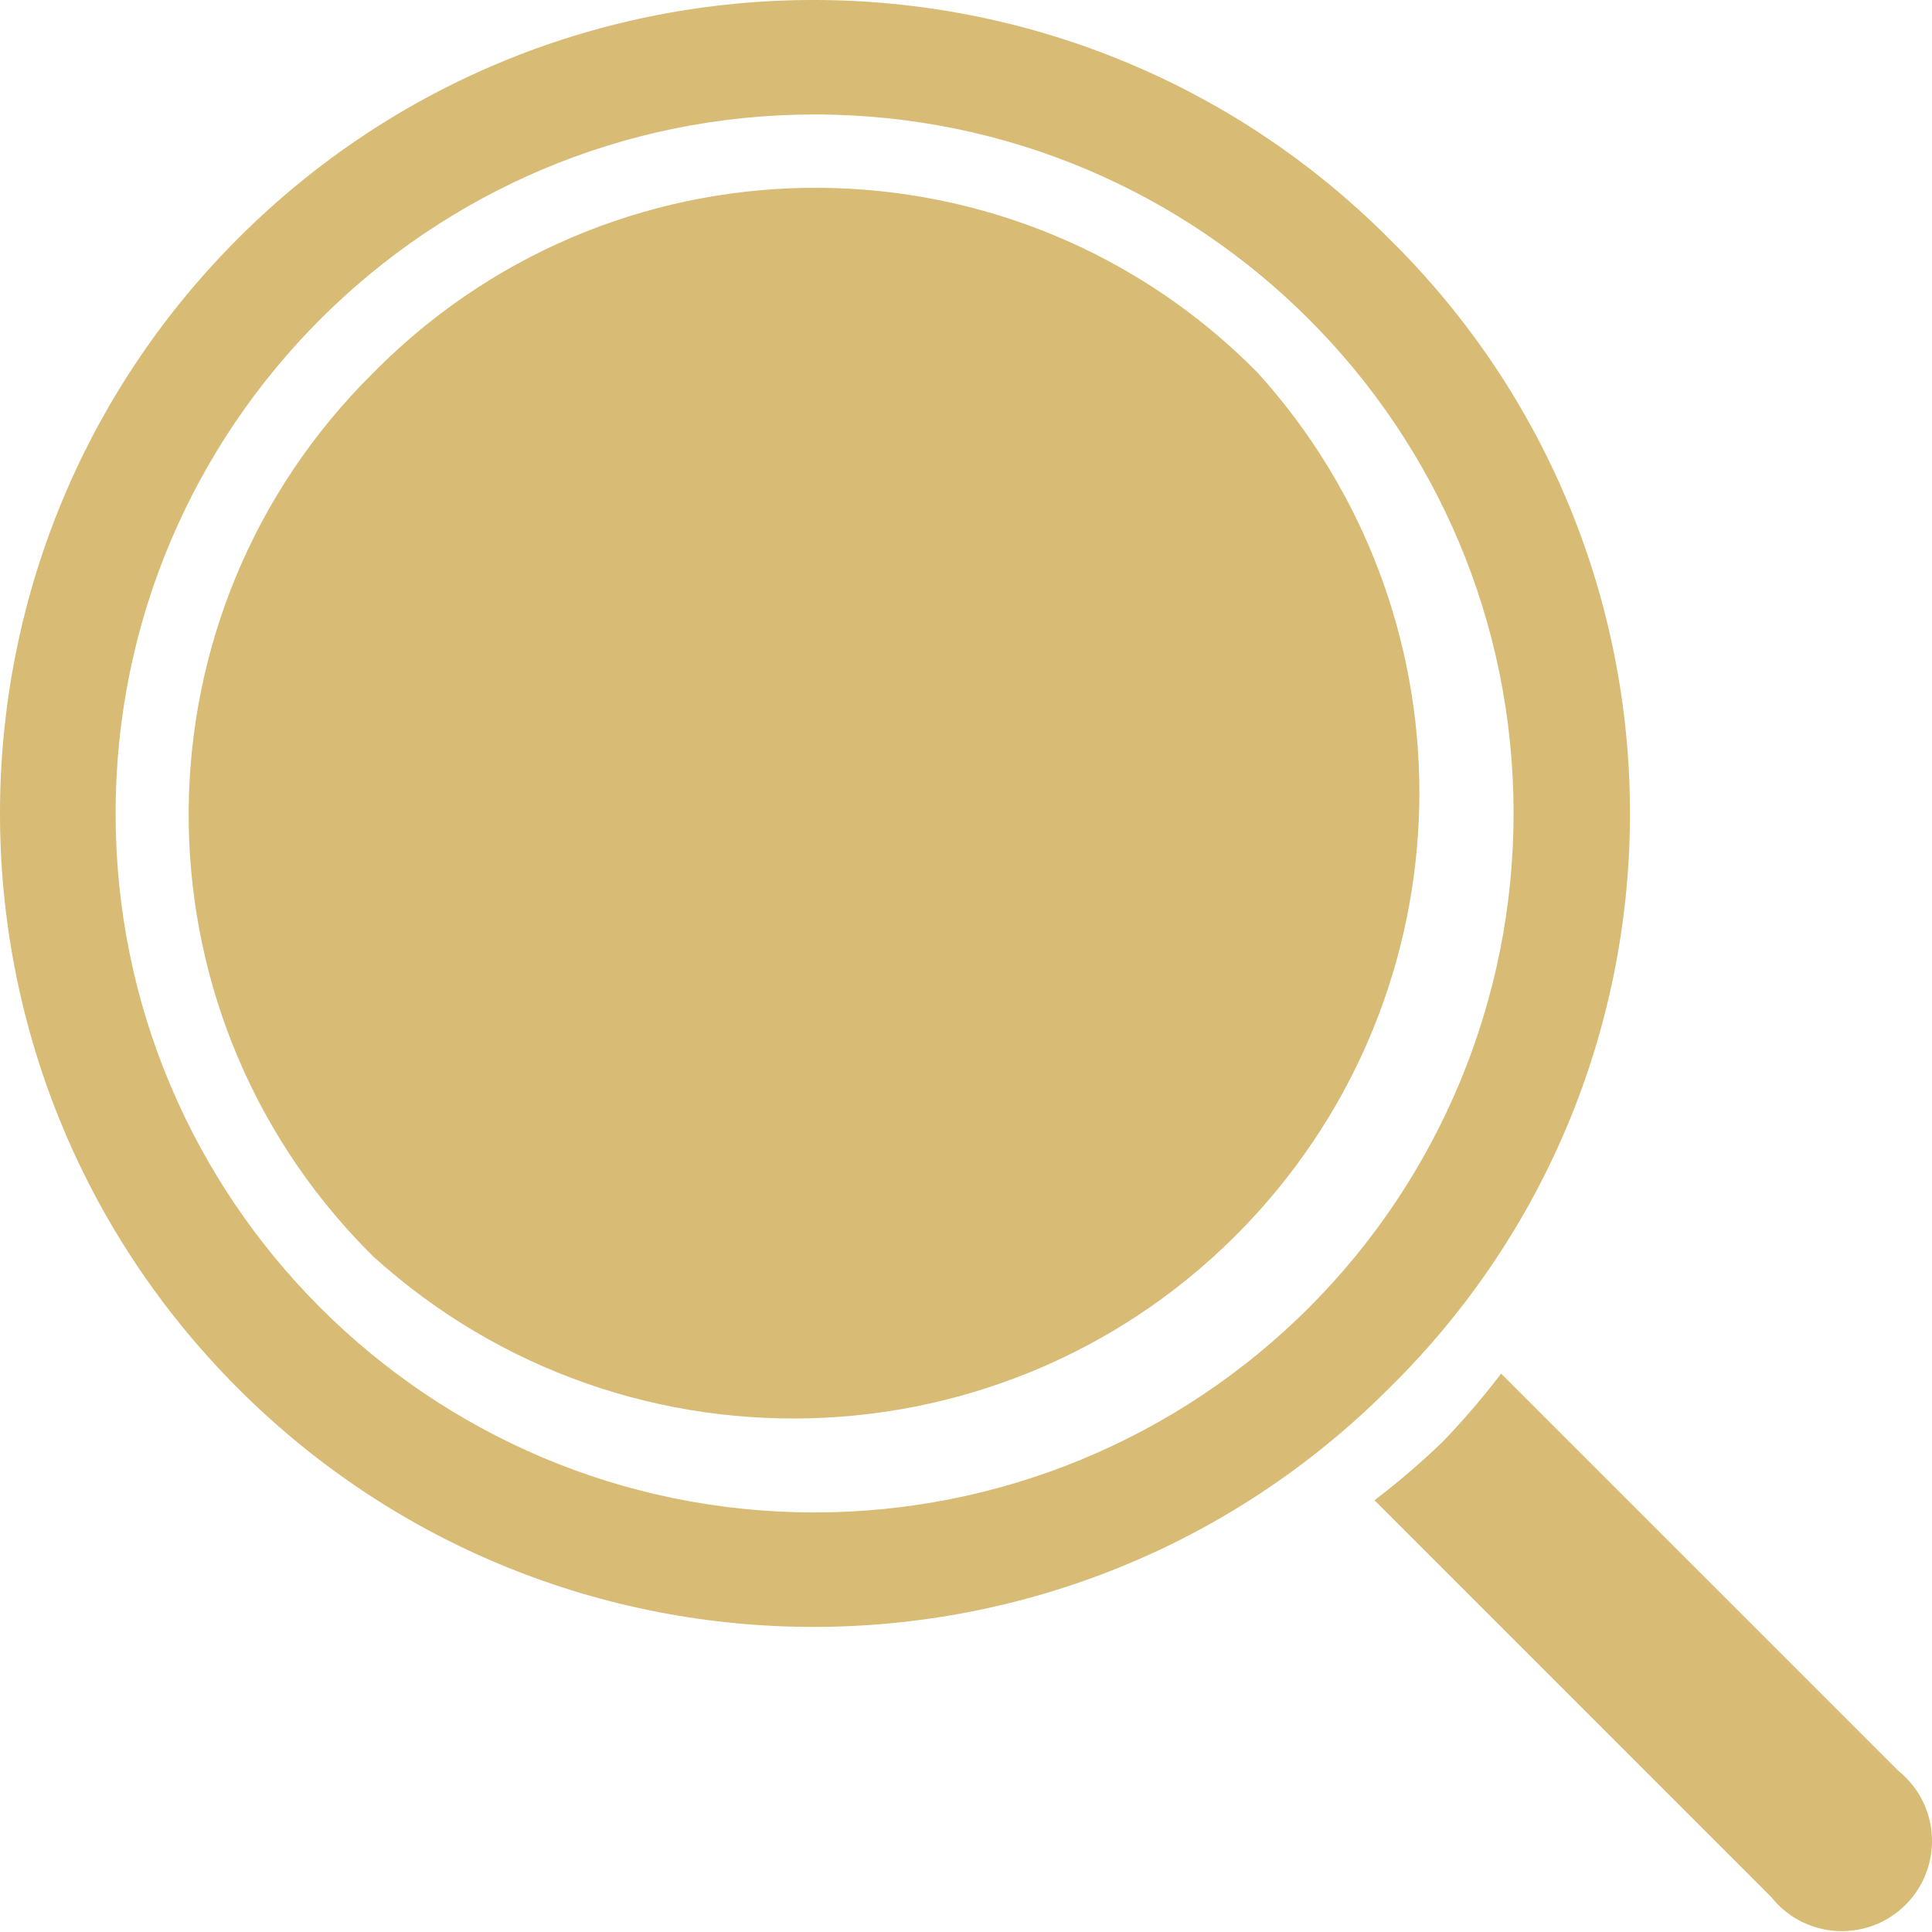 <svg width="60" height="60" viewBox="0 0 60 60" fill="none" xmlns="http://www.w3.org/2000/svg">
<path d="M43.139 43.113C52.998 33.418 53.13 17.567 43.435 7.708C43.337 7.609 43.239 7.51 43.139 7.412C33.281 -2.461 17.285 -2.472 7.412 7.386C-2.461 17.244 -2.472 33.24 7.386 43.113C17.245 52.986 33.24 52.998 43.113 43.139C43.122 43.131 43.13 43.122 43.139 43.113ZM25.289 46.97C13.3 46.965 3.585 37.242 3.59 25.254C3.595 13.265 13.319 3.55 25.307 3.555C37.296 3.56 47.011 13.283 47.006 25.272C47.004 31.028 44.715 36.548 40.643 40.617C36.57 44.688 31.047 46.973 25.289 46.97Z" fill="#D8BC75"/>
<path d="M39.055 11.572C31.573 3.99 19.361 3.909 11.779 11.391C11.719 11.451 11.659 11.511 11.599 11.572C4.017 19.054 3.936 31.266 11.419 38.848C11.478 38.908 11.539 38.968 11.599 39.028C19.56 46.231 31.852 45.617 39.055 37.656C45.755 30.252 45.755 18.976 39.055 11.572Z" fill="#D8BC75"/>
<path d="M59.389 55.429C59.258 55.266 59.111 55.118 58.948 54.987L46.619 42.659C46.055 43.399 45.449 44.106 44.803 44.777C44.133 45.422 43.426 46.028 42.685 46.592L55.014 58.921C55.979 60.129 57.74 60.326 58.947 59.362C60.155 58.398 60.353 56.636 59.389 55.429Z" fill="#D8BC75"/>
</svg>
